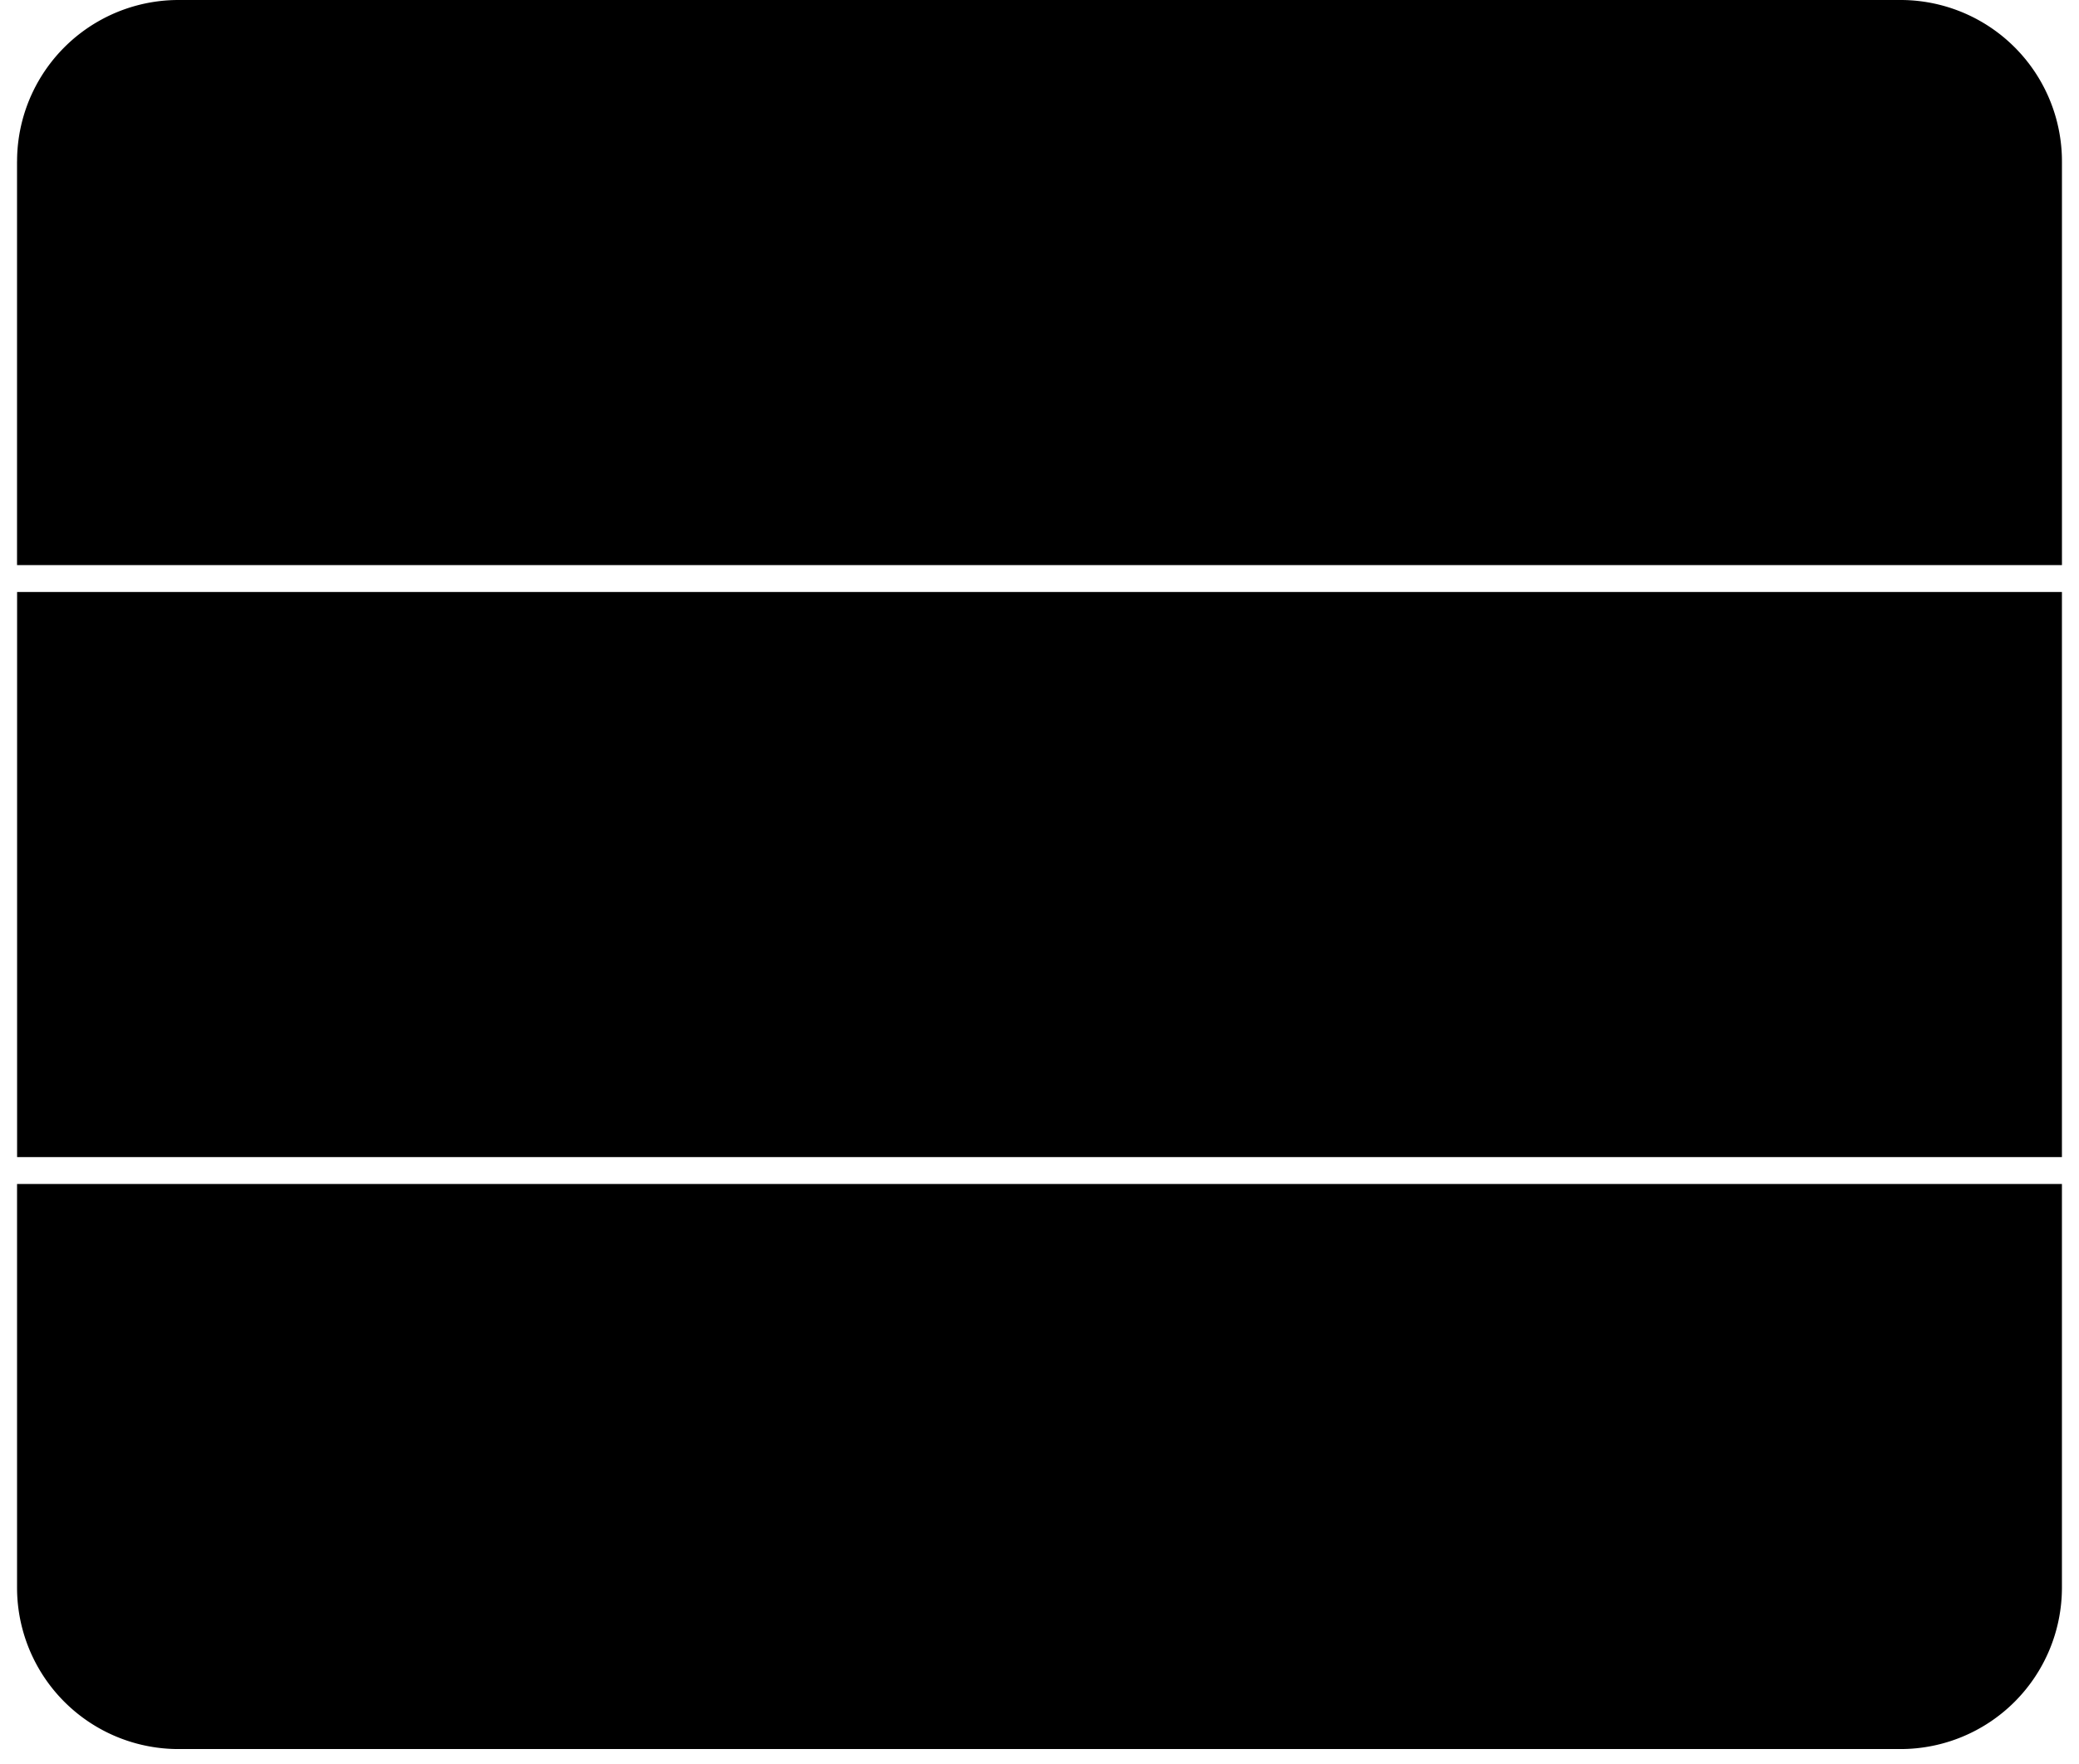 <svg viewBox="0 0 99 84" fill="none" xmlns="http://www.w3.org/2000/svg"><path d="M.813 56.375h97.374v19.219A7.687 7.687 0 0 1 90.5 83.28h-82a7.687 7.687 0 0 1-7.688-7.687V56.375ZM.813 28.188h97.374v26.906H.814V28.187ZM.813 7.688A7.687 7.687 0 0 1 8.5 0h82a7.687 7.687 0 0 1 7.688 7.688v19.218H.811V7.688Z" fill="currentColor"></path></svg>